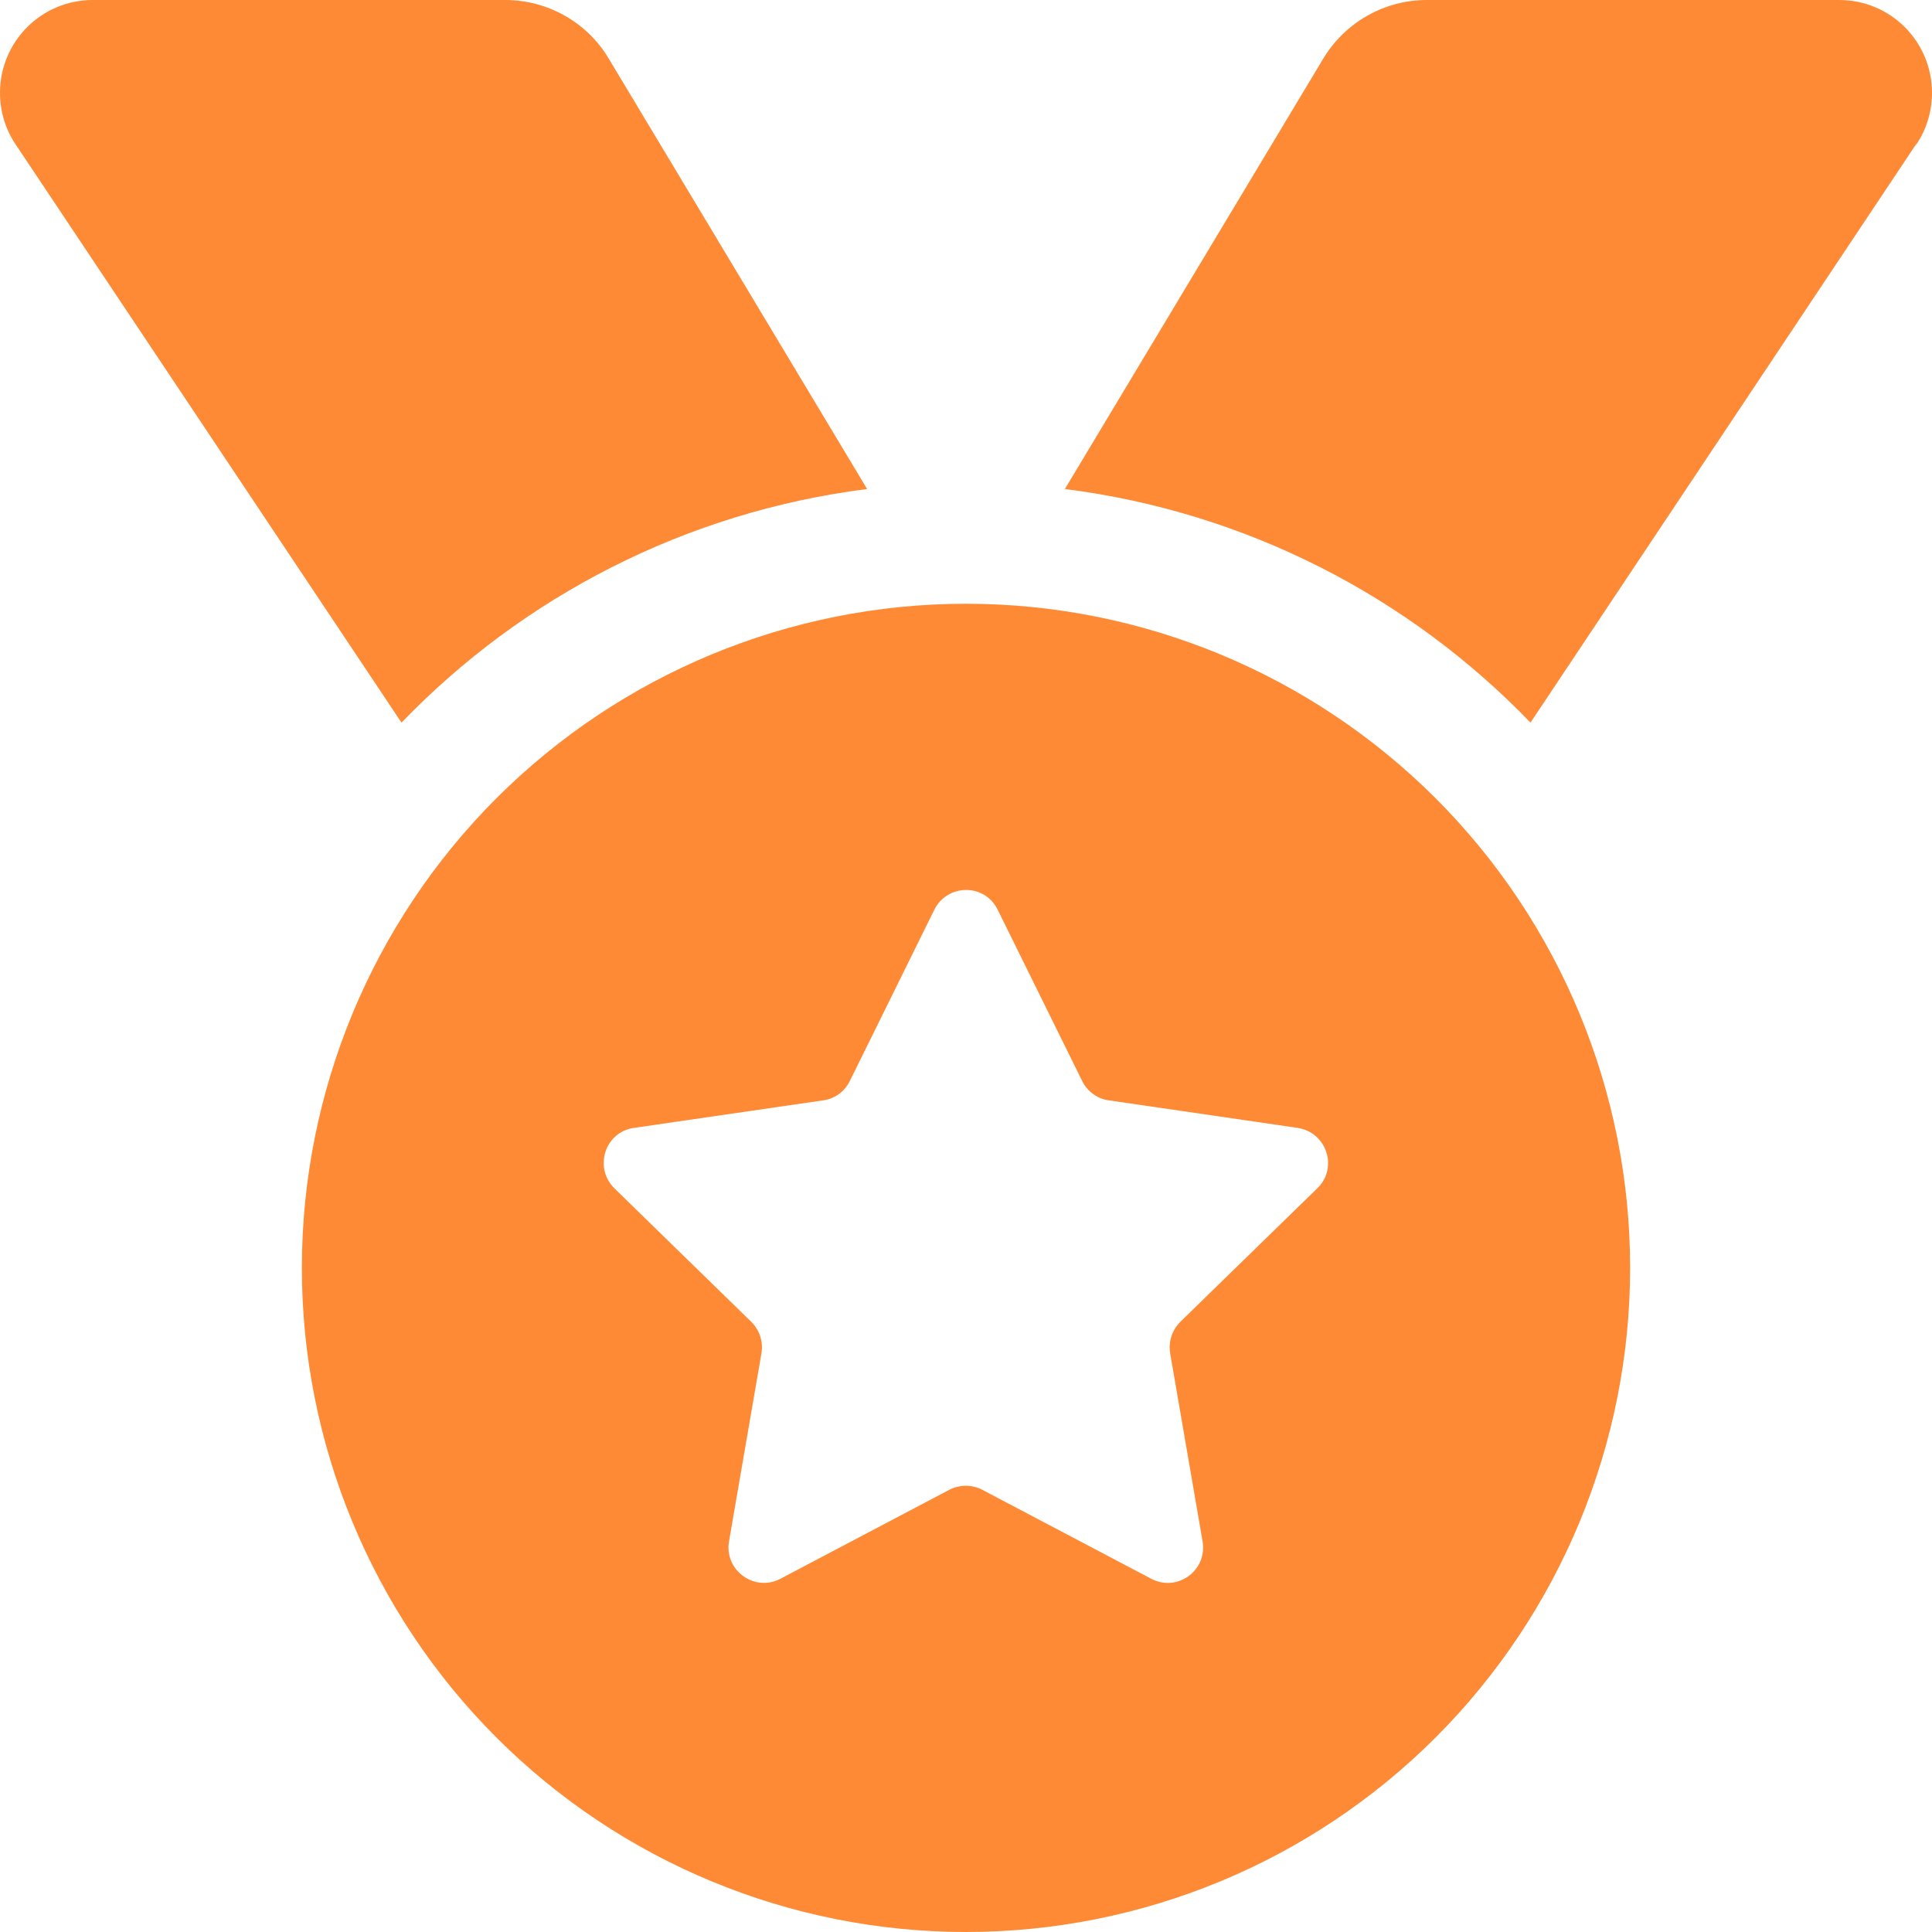 <svg width="44" height="44" viewBox="0 0 44 44" fill="none" xmlns="http://www.w3.org/2000/svg">
<g clip-path="url(#clip0_44_294)">
<path d="M0.352 3.283C0.12 2.939 0 2.527 0 2.114C0 0.945 0.945 0 2.114 0H11.507C12.47 0 13.372 0.507 13.862 1.332L19.748 11.137C15.606 11.662 11.902 13.595 9.144 16.457L0.352 3.283ZM43.639 3.283L34.856 16.457C32.098 13.595 28.394 11.662 24.252 11.137L30.138 1.332C30.637 0.507 31.53 0 32.493 0H41.886C43.055 0 44 0.945 44 2.114C44 2.527 43.88 2.939 43.648 3.283H43.639ZM6.875 28.875C6.875 24.864 8.469 21.017 11.305 18.18C14.142 15.344 17.989 13.75 22 13.75C26.011 13.75 29.858 15.344 32.695 18.18C35.532 21.017 37.125 24.864 37.125 28.875C37.125 32.886 35.532 36.733 32.695 39.57C29.858 42.407 26.011 44 22 44C17.989 44 14.142 42.407 11.305 39.57C8.469 36.733 6.875 32.886 6.875 28.875ZM22.722 20.72C22.43 20.118 21.579 20.118 21.278 20.72L19.353 24.621C19.233 24.862 19.009 25.025 18.752 25.059L14.438 25.687C13.776 25.781 13.518 26.589 13.991 27.062L17.11 30.104C17.299 30.293 17.385 30.551 17.342 30.817L16.603 35.105C16.491 35.759 17.179 36.266 17.772 35.956L21.622 33.928C21.854 33.808 22.137 33.808 22.369 33.928L26.22 35.956C26.812 36.266 27.5 35.767 27.388 35.105L26.649 30.817C26.606 30.559 26.692 30.293 26.881 30.104L30.001 27.062C30.482 26.598 30.216 25.79 29.554 25.687L25.248 25.059C24.991 25.025 24.759 24.853 24.647 24.621L22.722 20.72Z" fill="#FF8A35"/>
</g>
<defs>
<clipPath id="clip0_44_294">
<rect width="44" height="44" fill="white"/>
</clipPath>
</defs>
</svg>
